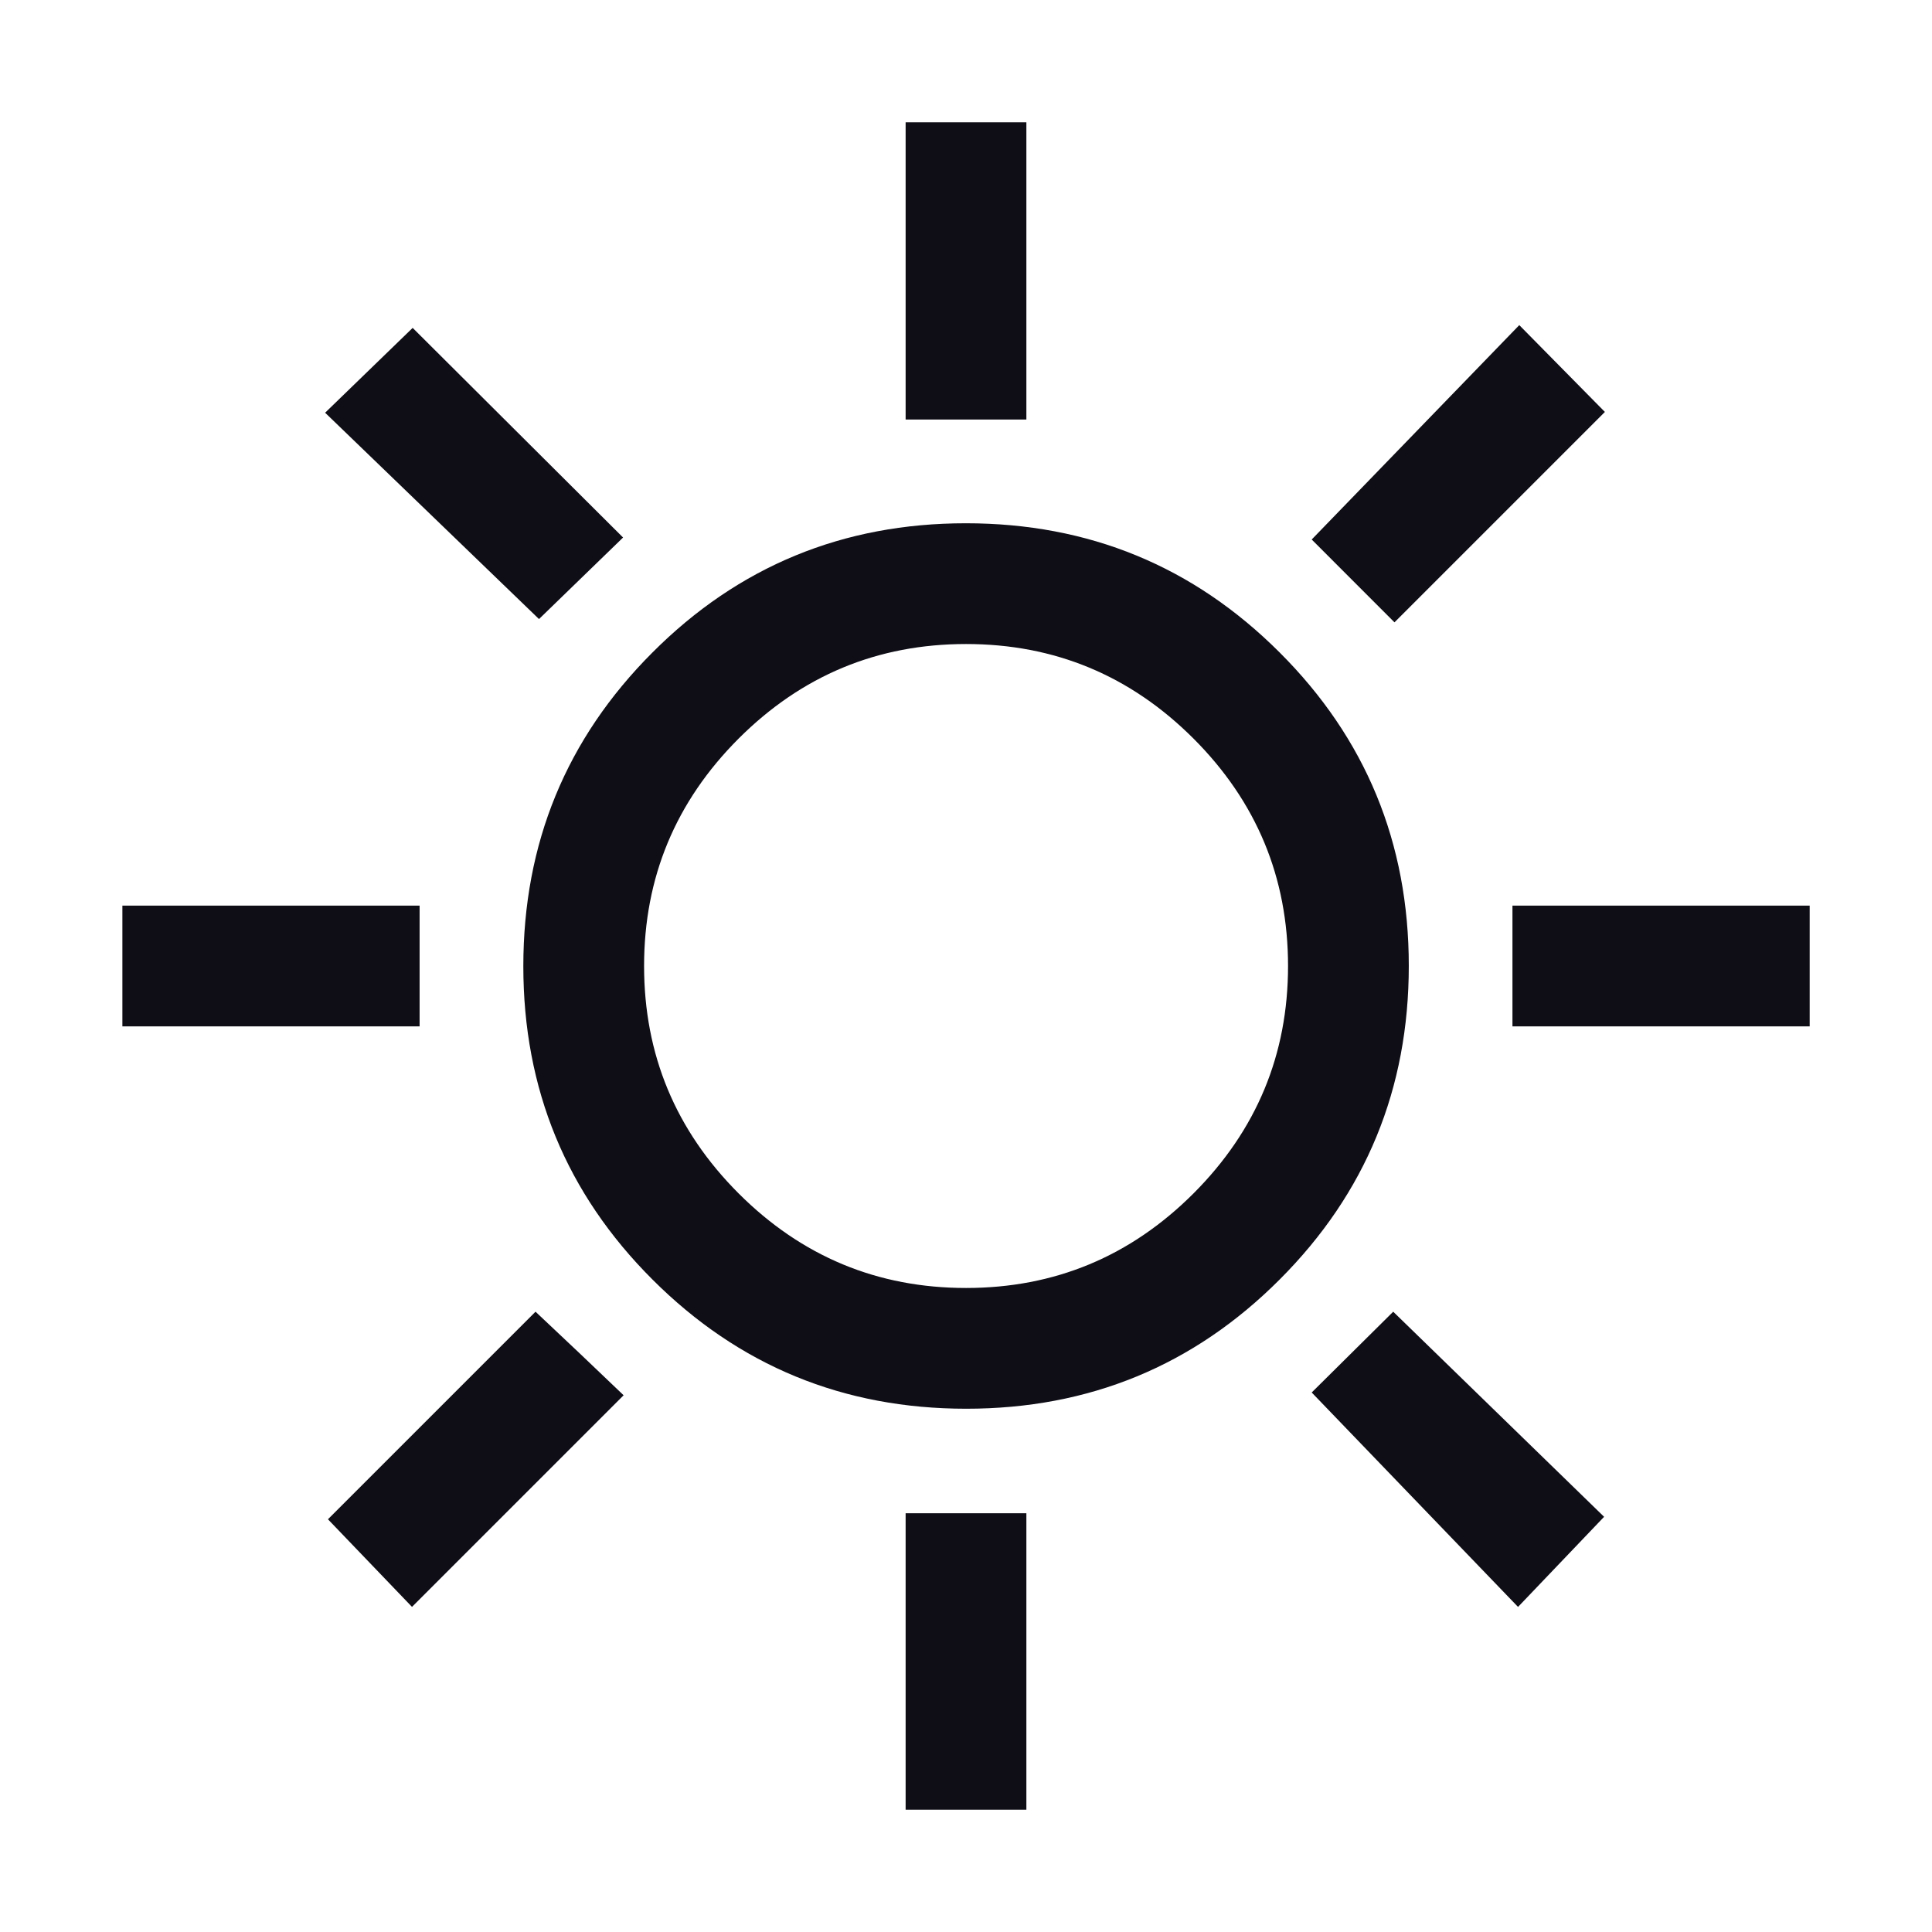 <svg xmlns="http://www.w3.org/2000/svg" width="32" height="32" fill="none" viewBox="0 0 32 32">
  <g>
    <path fill="#0F0D16" d="M15 6.949V2.026h2v4.923h-2Zm8.097 3.359-1.371-1.372 3.438-3.551 1.418 1.438-3.485 3.485ZM25.051 17v-2h4.923v2h-4.923ZM15 29.974v-4.91h2v4.91h-2Zm-6.072-19.72L5.385 6.836l1.45-1.405 3.485 3.472-1.392 1.35Zm16.215 16.361-3.417-3.551 1.35-1.338 3.493 3.397-1.425 1.492ZM2.027 17v-2H6.95v2H2.026Zm4.797 9.615-1.392-1.451 3.438-3.438.723.682.736.702-3.505 3.505Zm9.18-3.282c-2.036 0-3.768-.712-5.195-2.138-1.428-1.425-2.141-3.156-2.141-5.192s.712-3.768 2.138-5.195c1.425-1.428 3.156-2.141 5.192-2.141s3.768.712 5.195 2.138c1.428 1.425 2.141 3.156 2.141 5.192s-.712 3.768-2.138 5.195c-1.425 1.428-3.156 2.141-5.192 2.141Zm-.003-2c1.467 0 2.722-.522 3.767-1.566 1.044-1.045 1.566-2.3 1.566-3.767s-.522-2.722-1.566-3.767c-1.045-1.044-2.3-1.566-3.767-1.566s-2.722.522-3.767 1.566c-1.044 1.045-1.566 2.3-1.566 3.767s.522 2.722 1.566 3.767c1.045 1.044 2.3 1.566 3.767 1.566Z"/>
  </g>
</svg>
